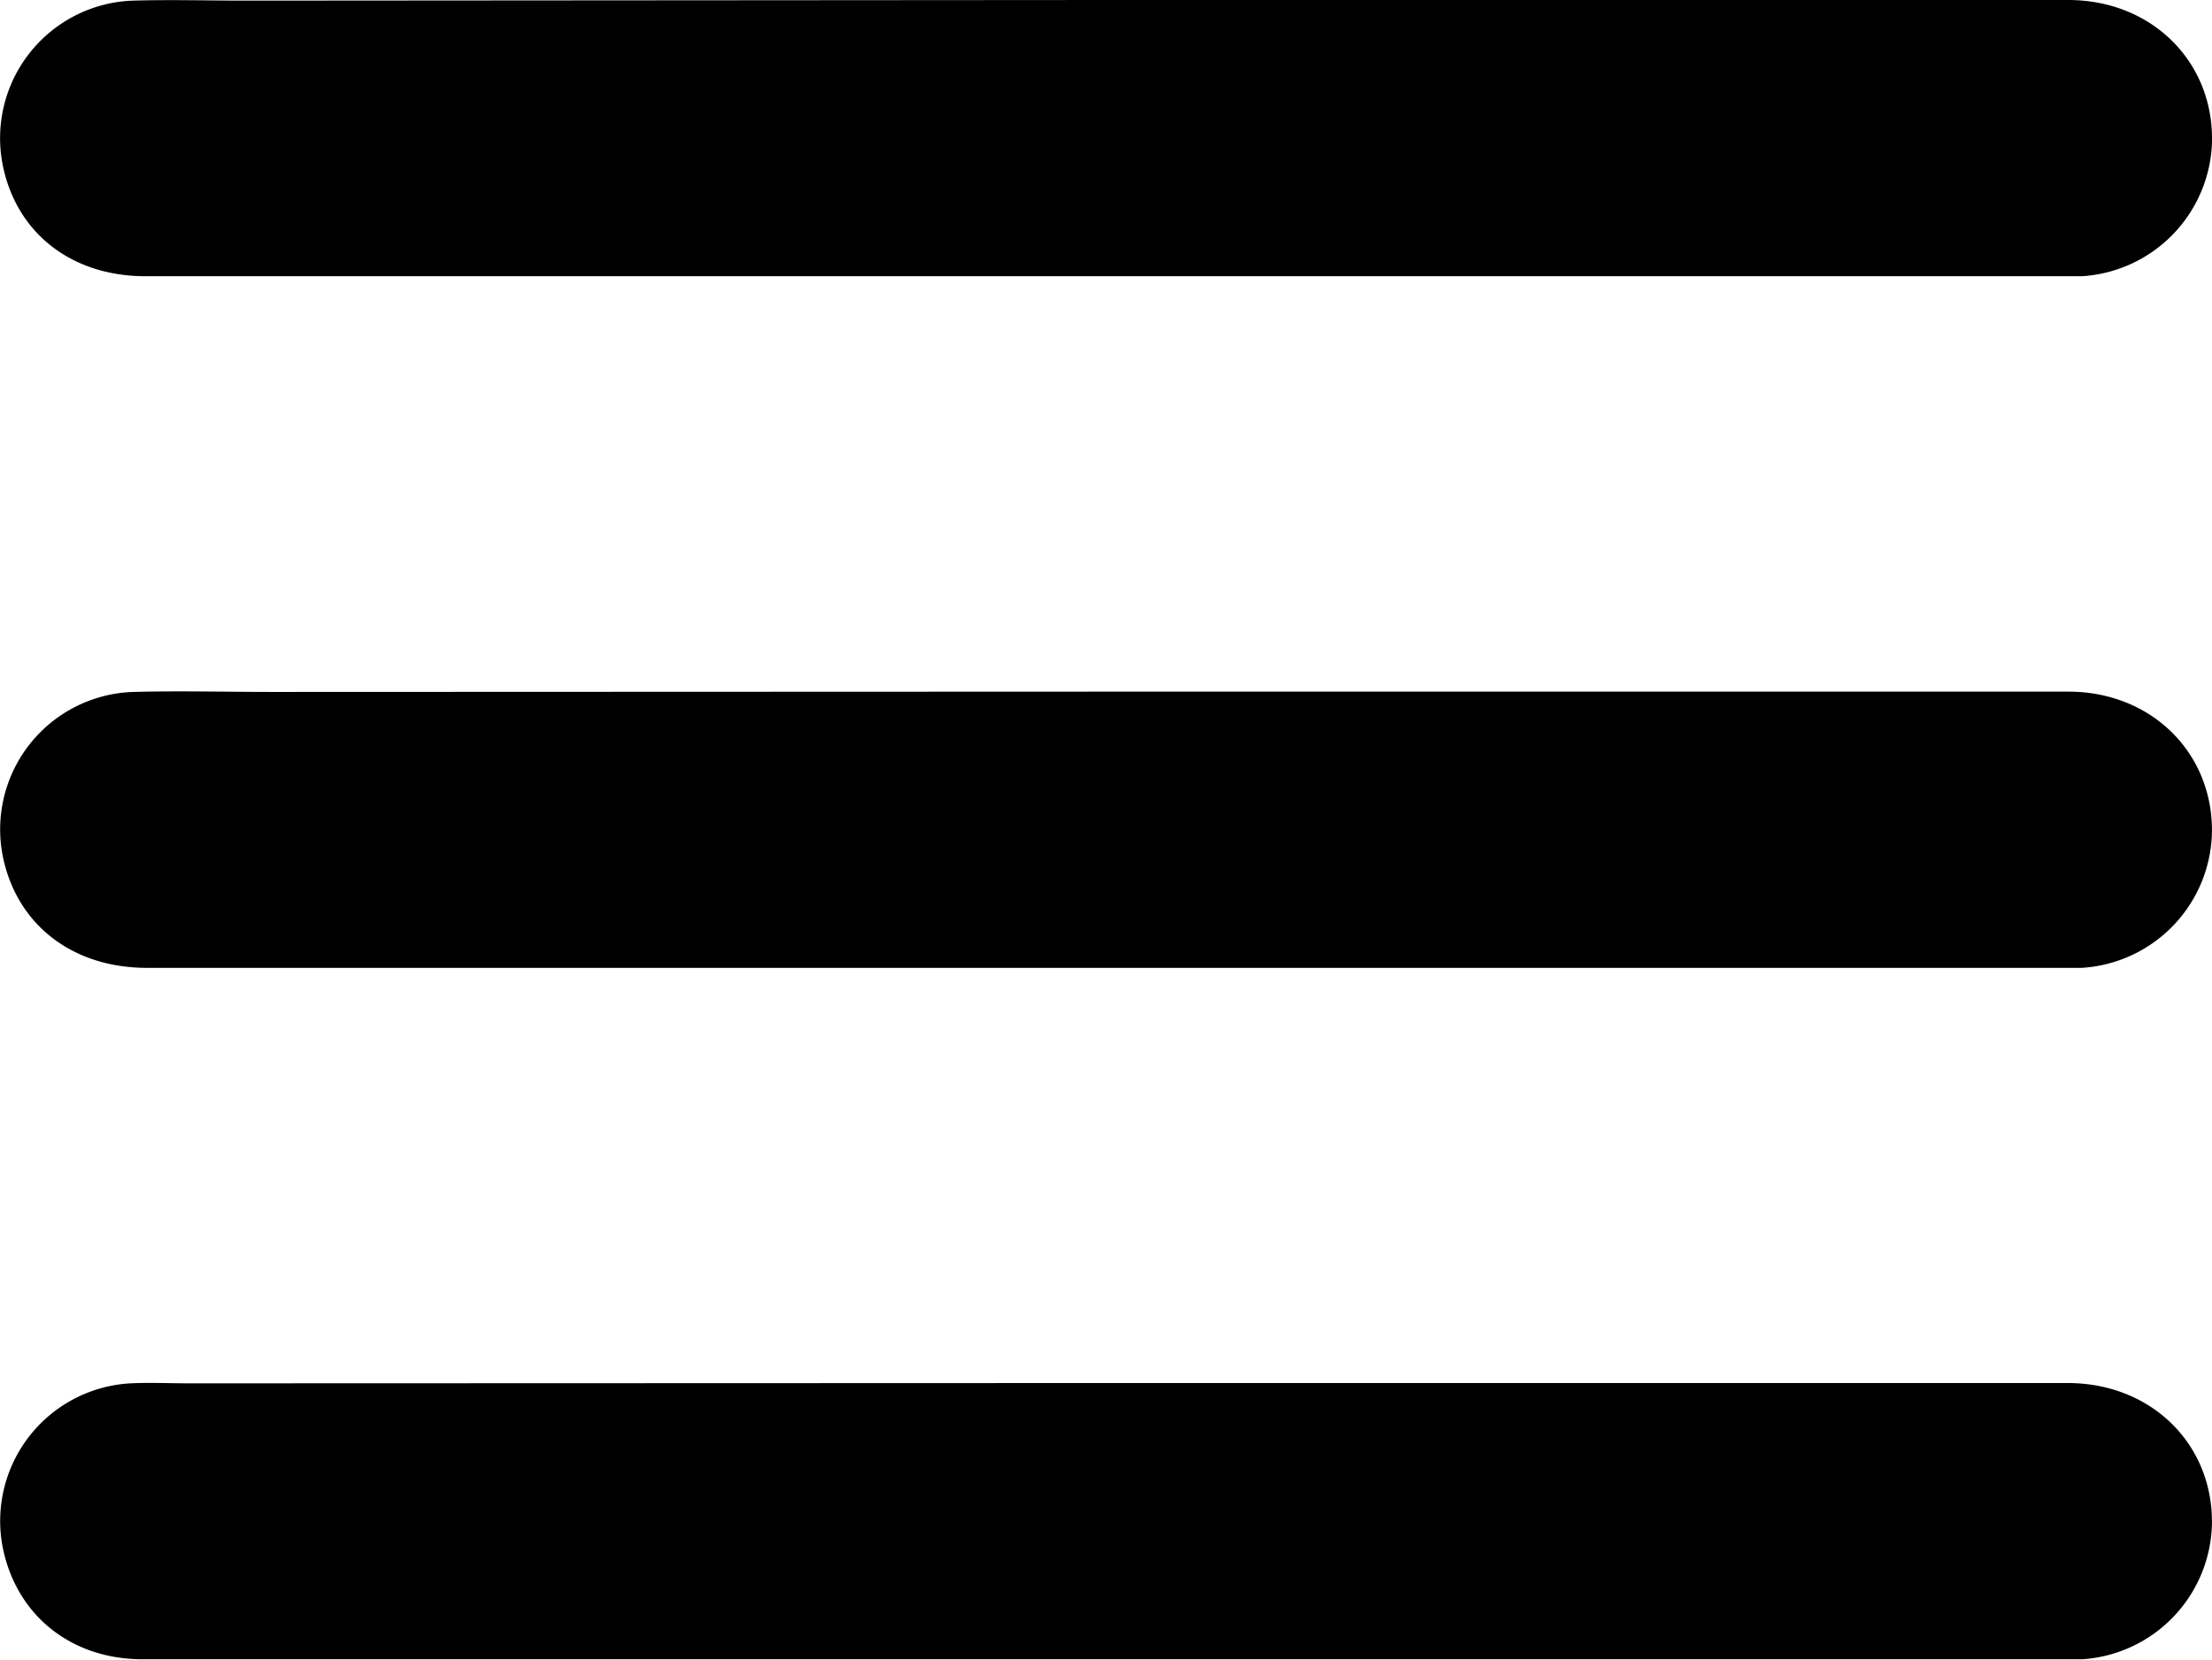<svg xmlns="http://www.w3.org/2000/svg" viewBox="0 0 286.07 214.61"><title>menu</title><g id="Слой_2" data-name="Слой 2"><g id="Слой_1-2" data-name="Слой 1"><path d="M143.18,0q62.14,0,124.29,0c10.83,0,18.83,8,18.6,18.37a17.94,17.94,0,0,1-16.8,17.35c-.74,0-1.49,0-2.23,0H19C9.47,35.79,2.33,30.35.43,21.71A17.8,17.8,0,0,1,17.22.08c4.84-.14,9.68,0,14.52,0Z"/><path d="M143.2,89.44q62.14,0,124.28,0c10.81,0,18.82,8,18.58,18.39a17.94,17.94,0,0,1-16.83,17.33c-.74,0-1.49,0-2.23,0H19c-9.53,0-16.67-5.46-18.57-14.11A17.78,17.78,0,0,1,17.24,89.48c6-.16,11.92,0,17.87,0Z"/><path d="M143.12,178.85q62.14,0,124.28,0c10.84,0,18.86,7.93,18.66,18.32a17.94,17.94,0,0,1-16.75,17.4c-.56,0-1.12,0-1.68,0q-124.56,0-249.13,0C9.3,214.6,2.23,209,.39,200.3a17.83,17.83,0,0,1,16.5-21.41c2.51-.12,5,0,7.54,0Z"/></g></g></svg>